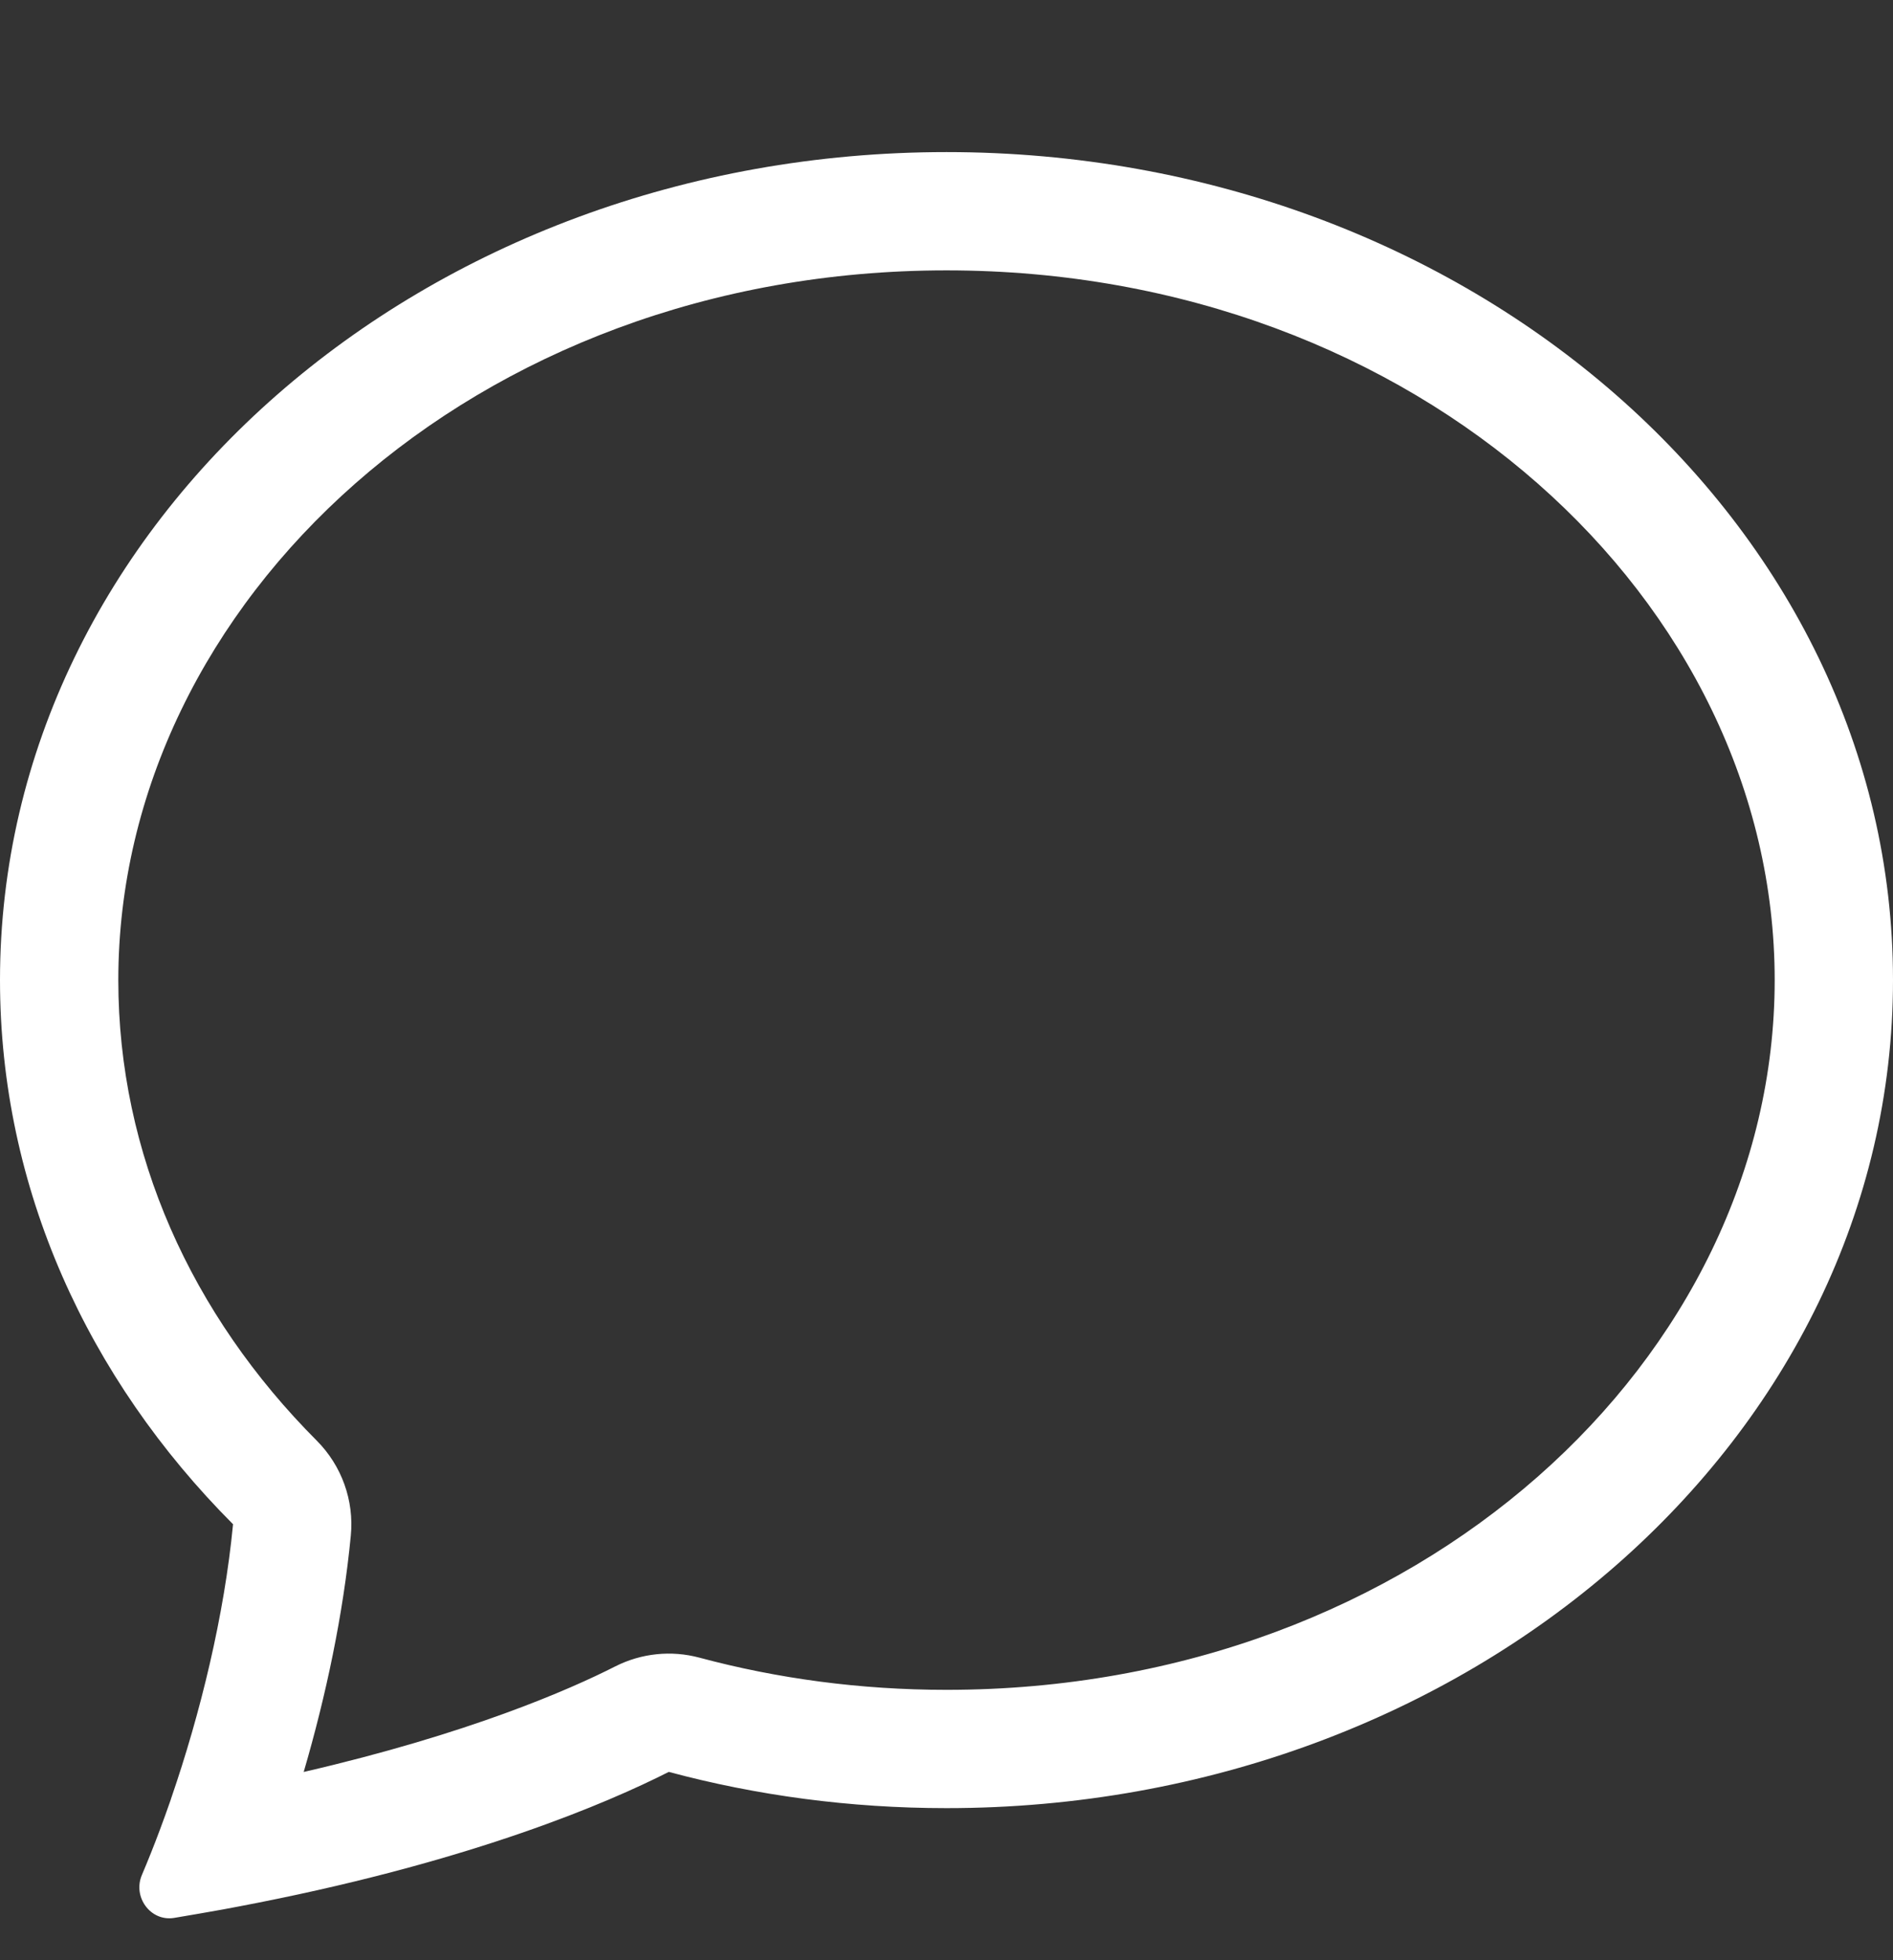 <svg width="28" height="29" viewBox="0 0 28 29" fill="none" xmlns="http://www.w3.org/2000/svg">
<rect x="0" y="0" width="28" height="29" fill="#333333" stroke="none"/>
<path d="M4.686 21.314C5.054 21.684 5.239 22.198 5.189 22.717C5.078 23.88 4.821 25.091 4.492 26.215C6.933 25.651 8.424 24.997 9.101 24.653C9.486 24.458 9.929 24.412 10.346 24.524C11.497 24.833 12.724 25 14 25C20.992 25 26.25 20.087 26.25 14.5C26.25 8.913 20.992 4 14 4C7.008 4 1.75 8.913 1.75 14.5C1.75 17.069 2.83 19.453 4.686 21.314ZM3.824 28.148C3.812 28.151 3.8 28.153 3.788 28.155C3.627 28.187 3.464 28.218 3.297 28.249C3.062 28.291 2.822 28.333 2.576 28.374C2.227 28.431 1.961 28.066 2.098 27.741C2.188 27.529 2.277 27.306 2.363 27.076C2.418 26.929 2.472 26.779 2.525 26.627C2.527 26.62 2.529 26.613 2.531 26.607C2.965 25.347 3.318 23.899 3.447 22.55C1.3 20.397 0 17.581 0 14.5C0 7.735 6.268 2.25 14 2.25C21.732 2.25 28 7.735 28 14.5C28 21.265 21.732 26.75 14 26.75C12.571 26.75 11.191 26.563 9.892 26.214C8.983 26.675 7.025 27.514 3.824 28.148Z" fill="white"/>
</svg>

